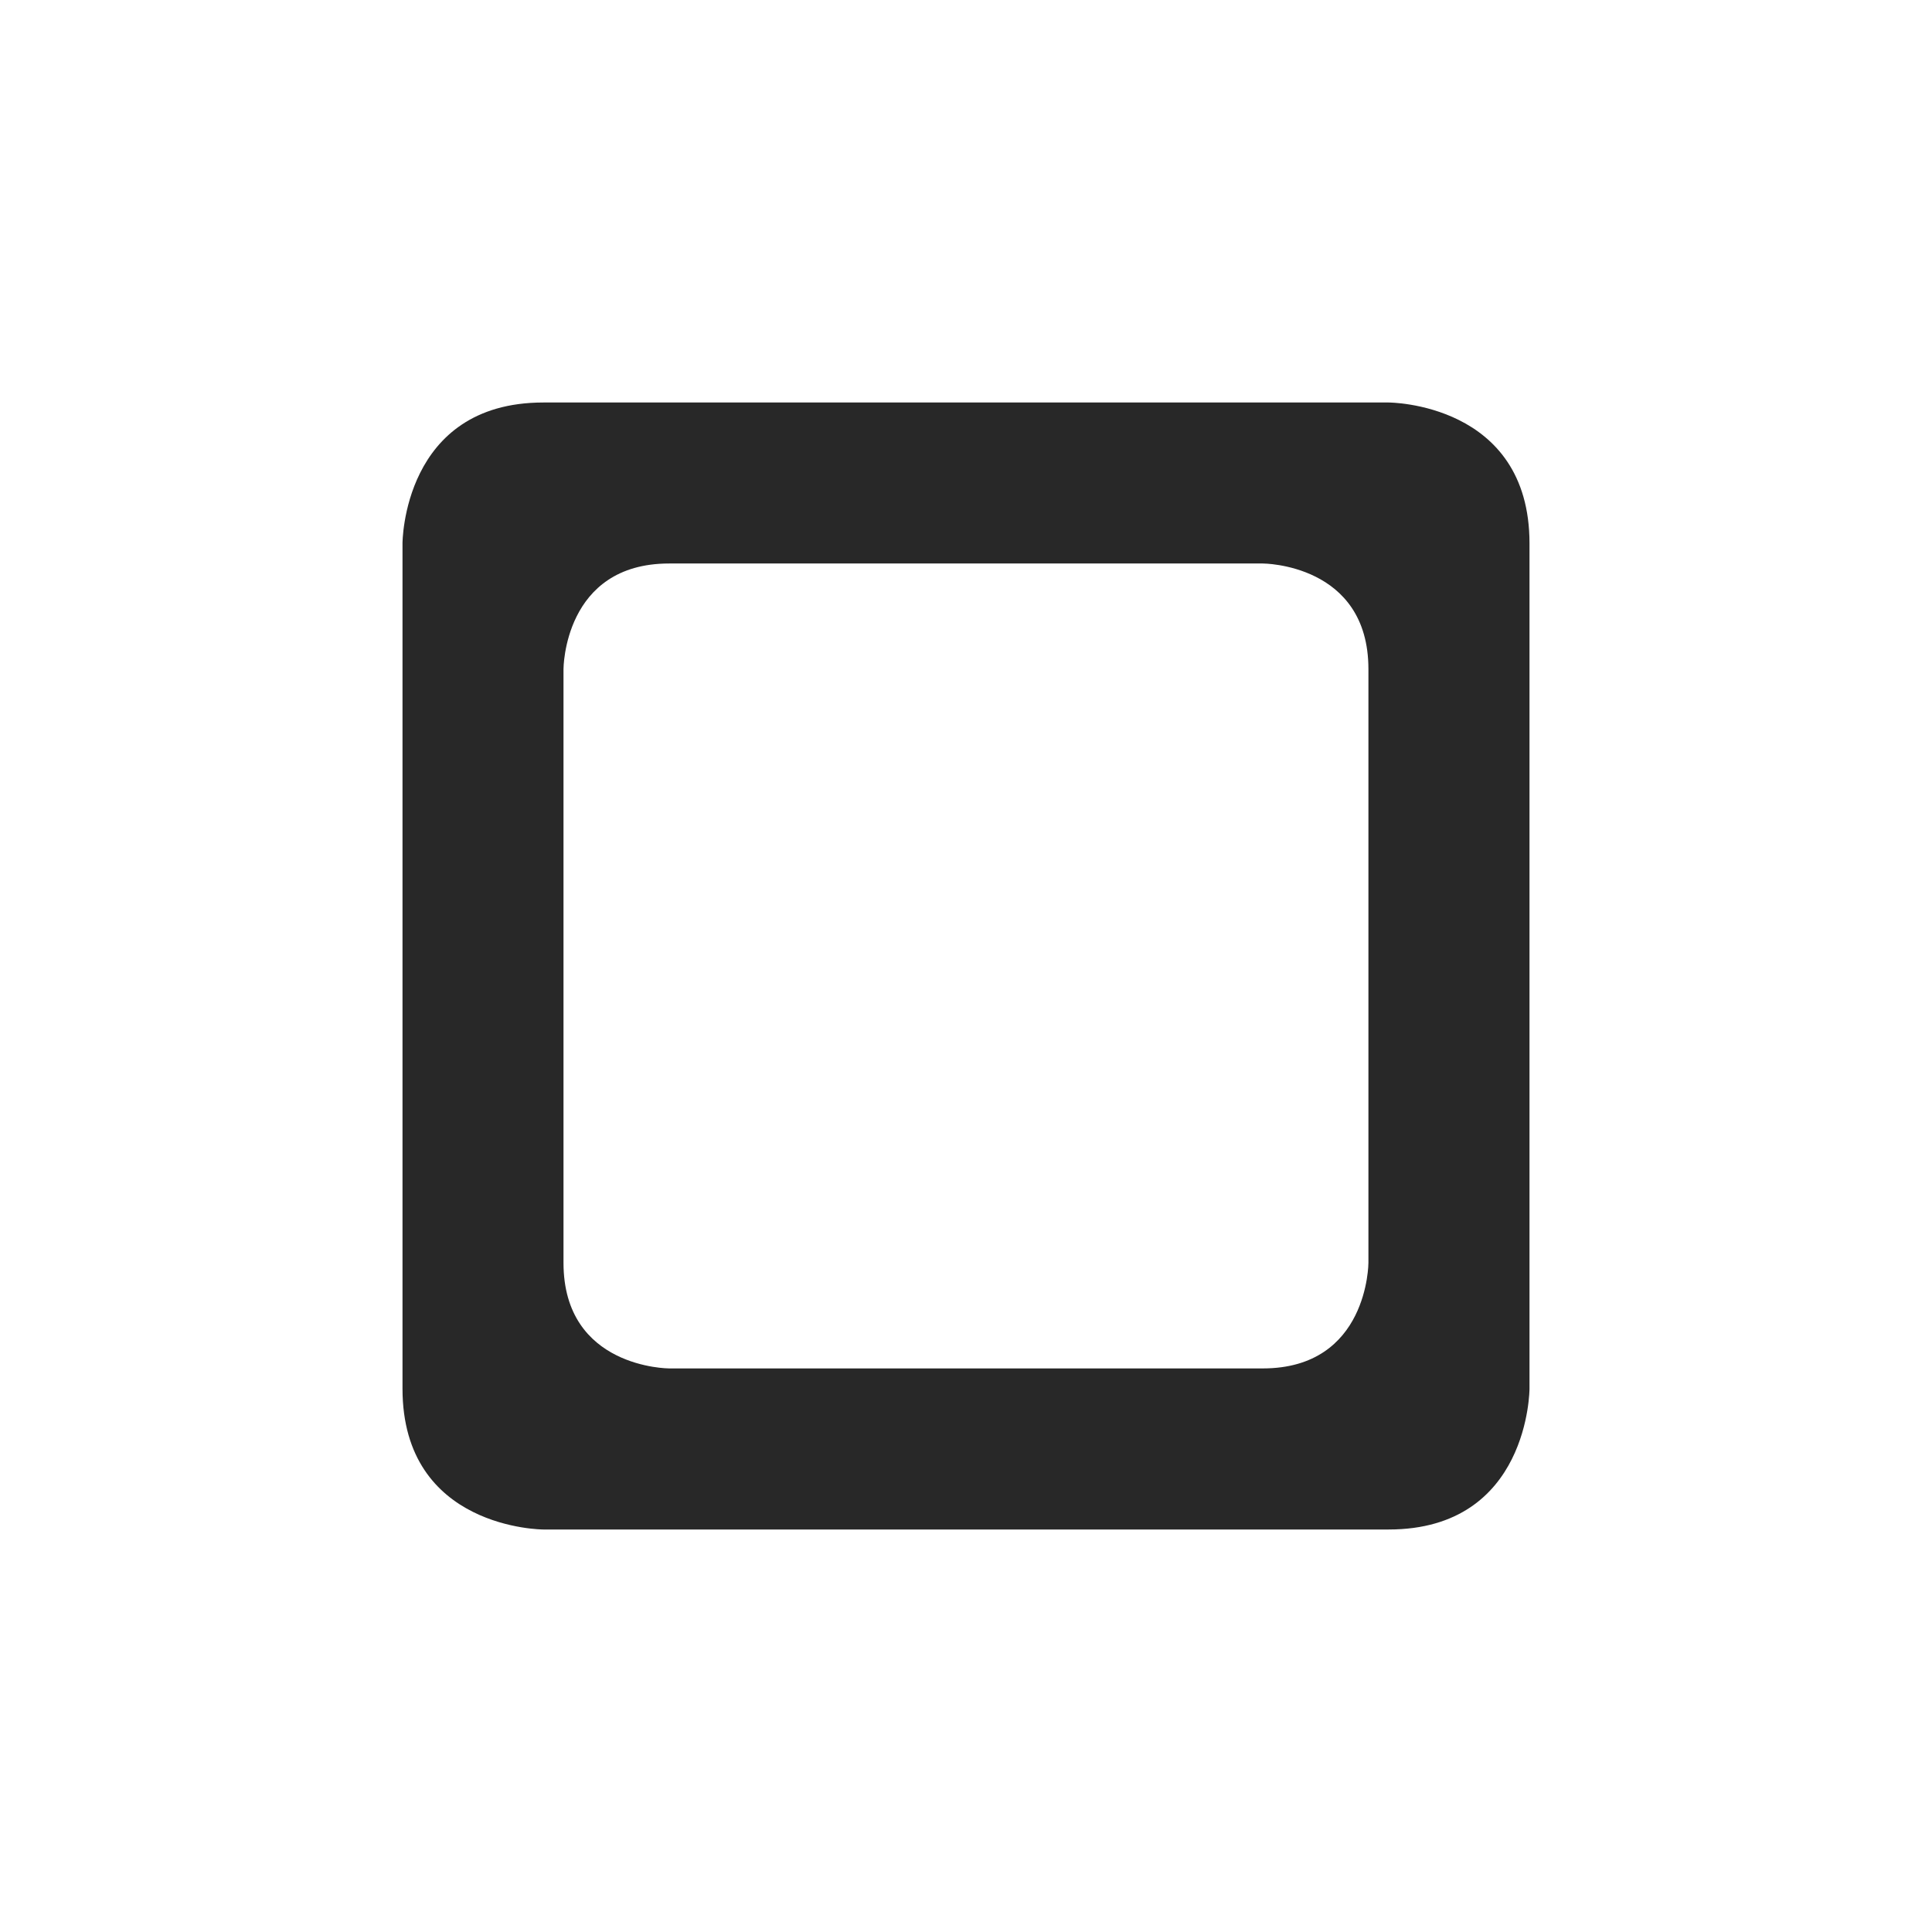 <svg width="24" height="24" version="1.1" xmlns="http://www.w3.org/2000/svg">
  <defs>
    <style id="current-color-scheme" type="text/css">.ColorScheme-Text { color:#282828; } .ColorScheme-Highlight { color:#458588; }</style>
  </defs>
  <path class="ColorScheme-Text" d="m6.75 5c-1.75 0-1.75 1.75-1.75 1.75v10.5c0 1.75 1.75 1.75 1.75 1.75h10.5c1.75 0 1.75-1.75 1.75-1.75v-10.5c0-1.75-1.75-1.75-1.75-1.75zm1.562 2h7.375s1.312 0 1.312 1.312v7.375s0 1.312-1.312 1.312h-7.375s-1.312 0-1.312-1.312v-7.375s0-1.312 1.312-1.312z" fill="currentColor"/>
</svg>
